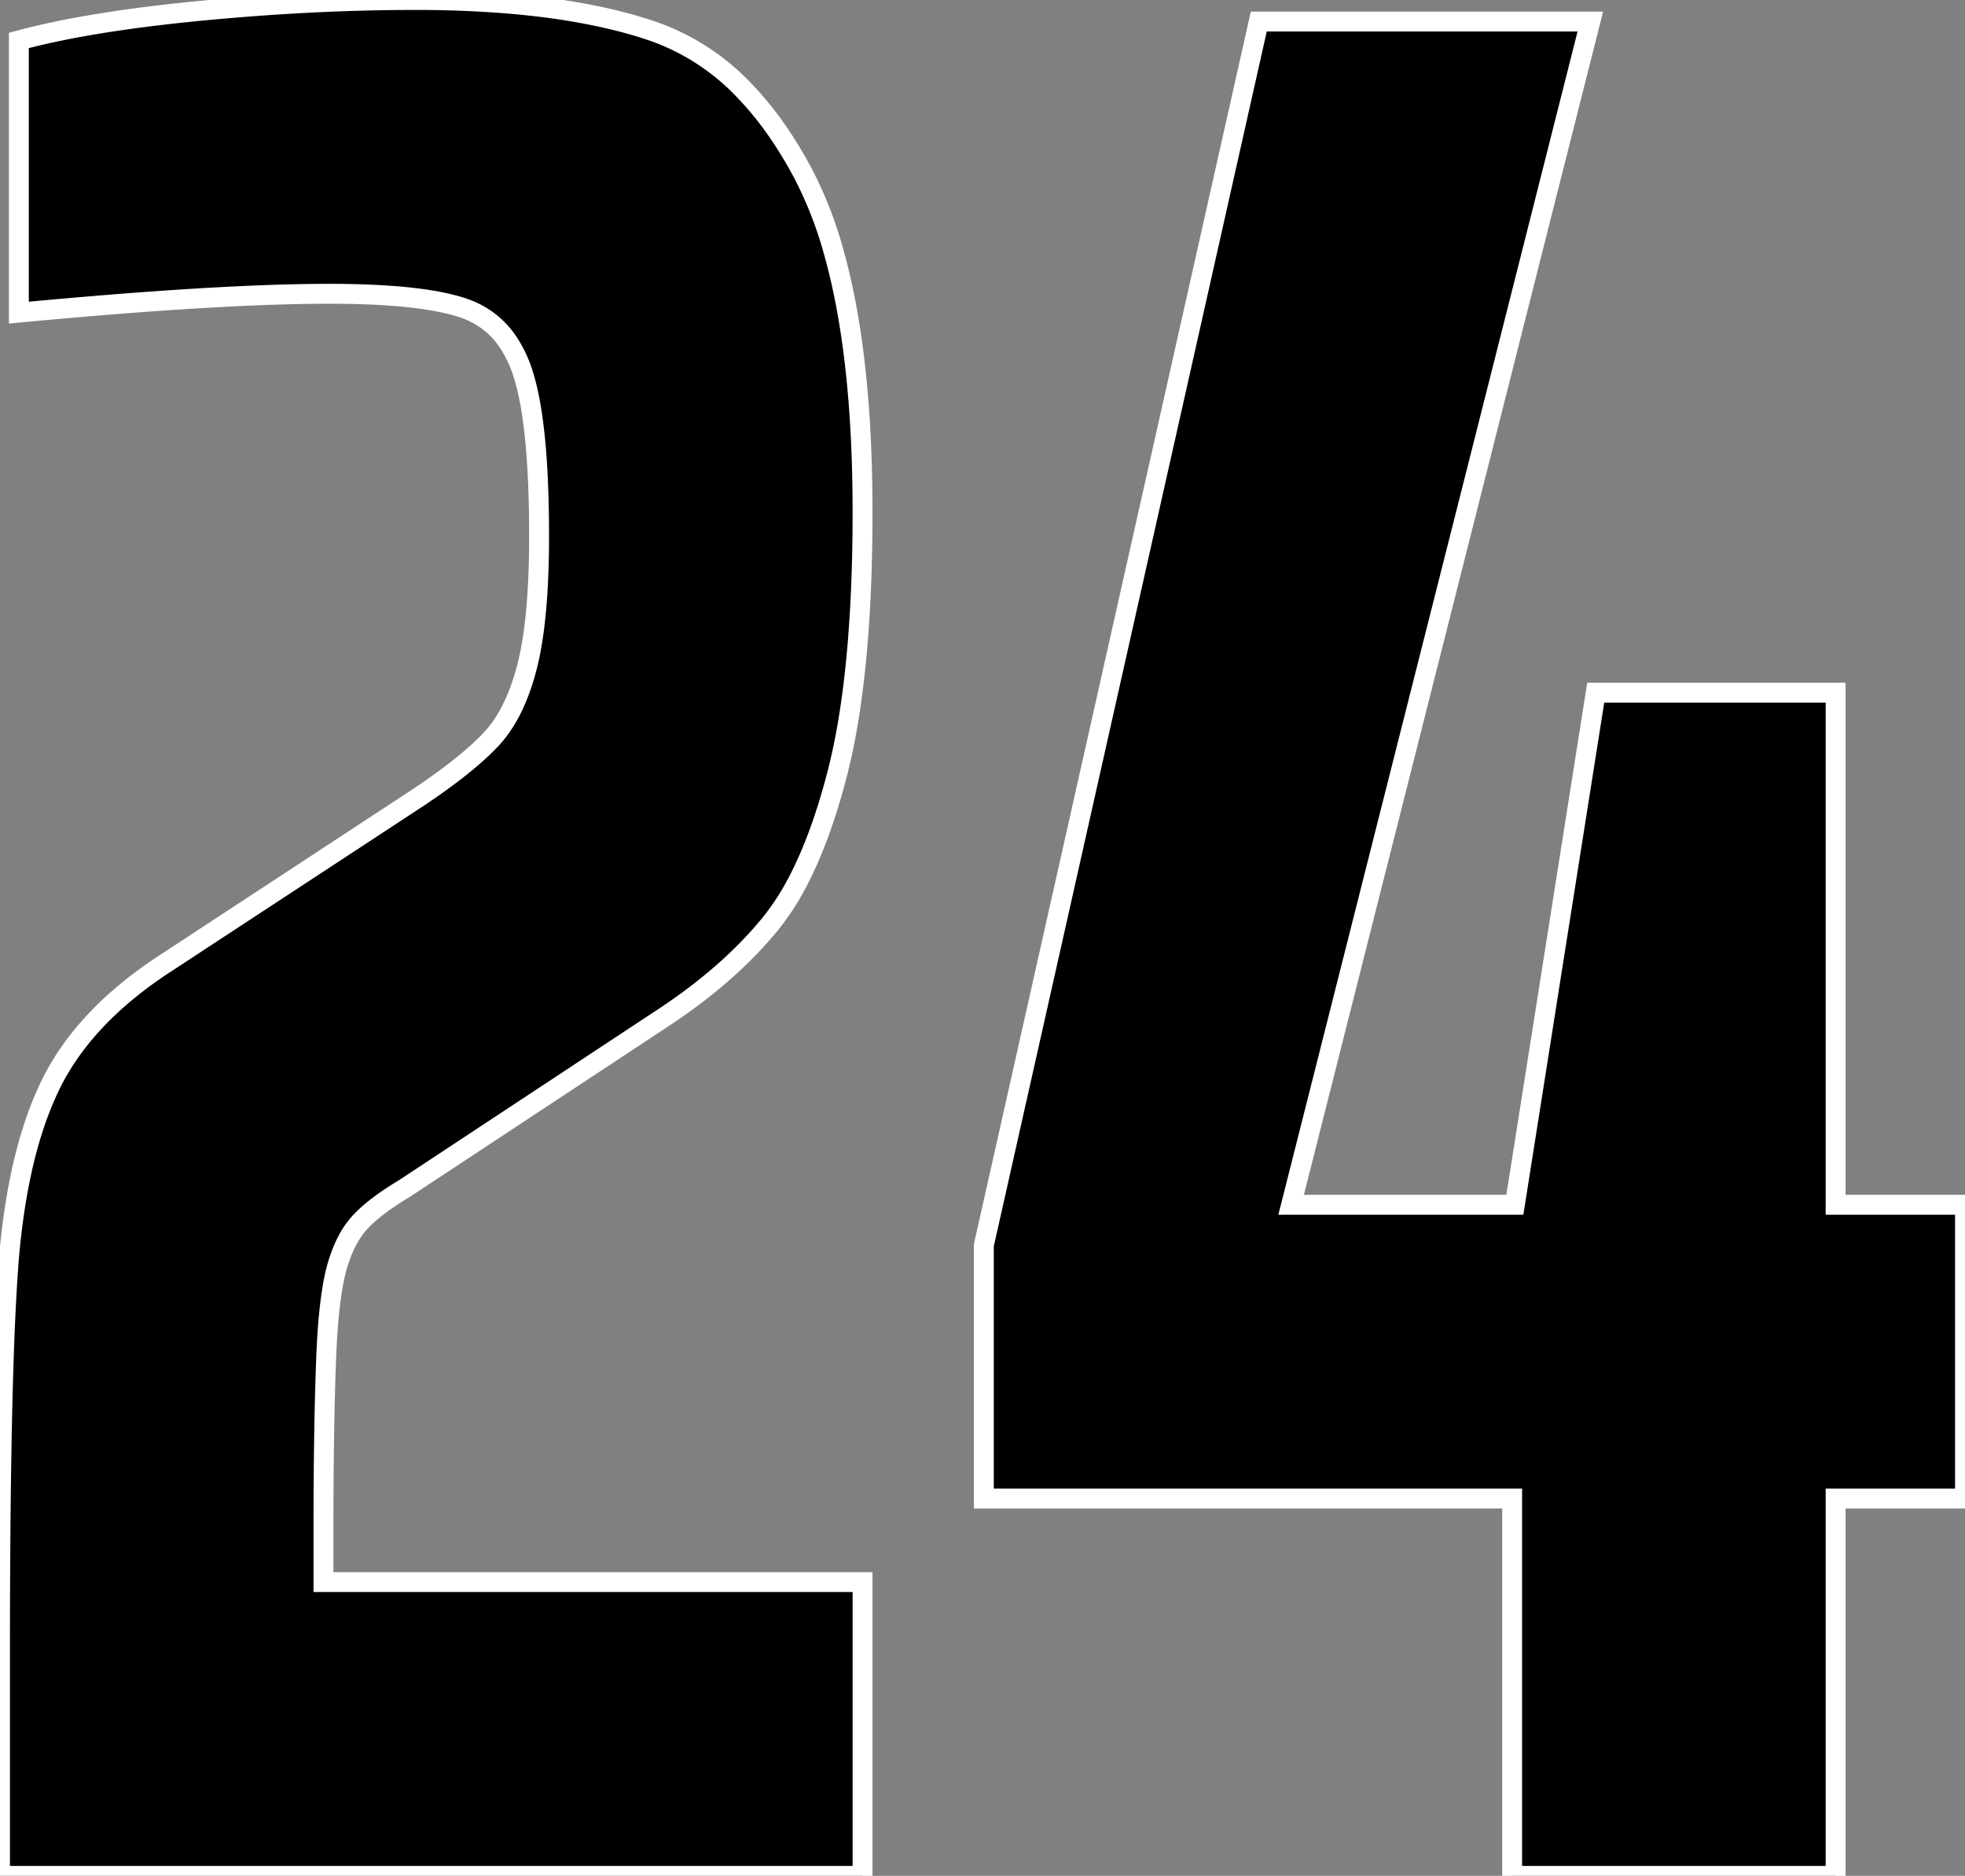 <svg width="93.312" height="89.088" viewBox="0 0 93.312 89.088" xmlns="http://www.w3.org/2000/svg"><rect x="0" y="0" width="93.312" height="89.088" fill="#808080" stroke="none"/><g id="svgGroup" stroke-linecap="round" fill-rule="evenodd" font-size="9pt" stroke="#ffffff" stroke-width="0.25mm" fill="#000000" style="stroke:#ffffff;stroke-width:0.25mm;fill:#000000"><path d="M 15.36 72.704 L 15.36 75.136 L 40.96 75.136 L 40.96 89.088 L 0 89.088 L 0 78.592 Q 0 66.687 0.326 61.186 A 74.035 74.035 0 0 1 0.384 60.288 A 35.341 35.341 0 0 1 0.792 56.834 Q 1.088 55.11 1.55 53.664 A 16.112 16.112 0 0 1 2.368 51.584 Q 3.863 48.476 7.423 46.037 A 22.371 22.371 0 0 1 7.936 45.696 L 19.84 37.888 Q 22.144 36.352 23.296 35.136 Q 24.251 34.128 24.81 32.416 A 11.98 11.98 0 0 0 25.024 31.68 Q 25.6 29.44 25.6 25.472 Q 25.6 20.096 24.832 17.728 A 5.899 5.899 0 0 0 24.179 16.325 A 4.072 4.072 0 0 0 22.08 14.656 Q 20.096 13.952 15.616 13.952 Q 11.598 13.952 5.104 14.477 A 311.048 311.048 0 0 0 0.896 14.848 L 0.896 1.92 Q 4.224 1.024 9.536 0.512 Q 14.848 0 19.712 0 A 53.375 53.375 0 0 1 24.162 0.174 Q 28.12 0.506 30.976 1.472 A 10.968 10.968 0 0 1 35.44 4.4 Q 36.654 5.679 37.68 7.425 A 21.716 21.716 0 0 1 38.144 8.256 A 19.039 19.039 0 0 1 39.629 12.107 Q 40.96 16.928 40.96 24.32 Q 40.96 31.955 39.797 36.592 A 24.153 24.153 0 0 1 39.744 36.8 Q 38.959 39.816 37.881 41.872 A 11.876 11.876 0 0 1 36.608 43.84 Q 34.688 46.208 31.616 48.256 L 19.2 56.448 Q 17.92 57.216 17.216 57.92 A 4.106 4.106 0 0 0 16.509 58.884 A 5.63 5.63 0 0 0 16.128 59.776 Q 15.616 61.184 15.488 64.512 Q 15.36 67.84 15.36 72.704 Z" id="0" vector-effect="non-scaling-stroke"/><path d="M 87.168 89.088 L 71.808 89.088 L 71.808 71.168 L 46.72 71.168 L 46.72 59.136 L 59.776 1.024 L 75.52 1.024 L 61.312 57.216 L 71.936 57.216 L 75.776 32.896 L 87.168 32.896 L 87.168 57.216 L 93.312 57.216 L 93.312 71.168 L 87.168 71.168 L 87.168 89.088 Z" id="1" vector-effect="non-scaling-stroke"/></g></svg>